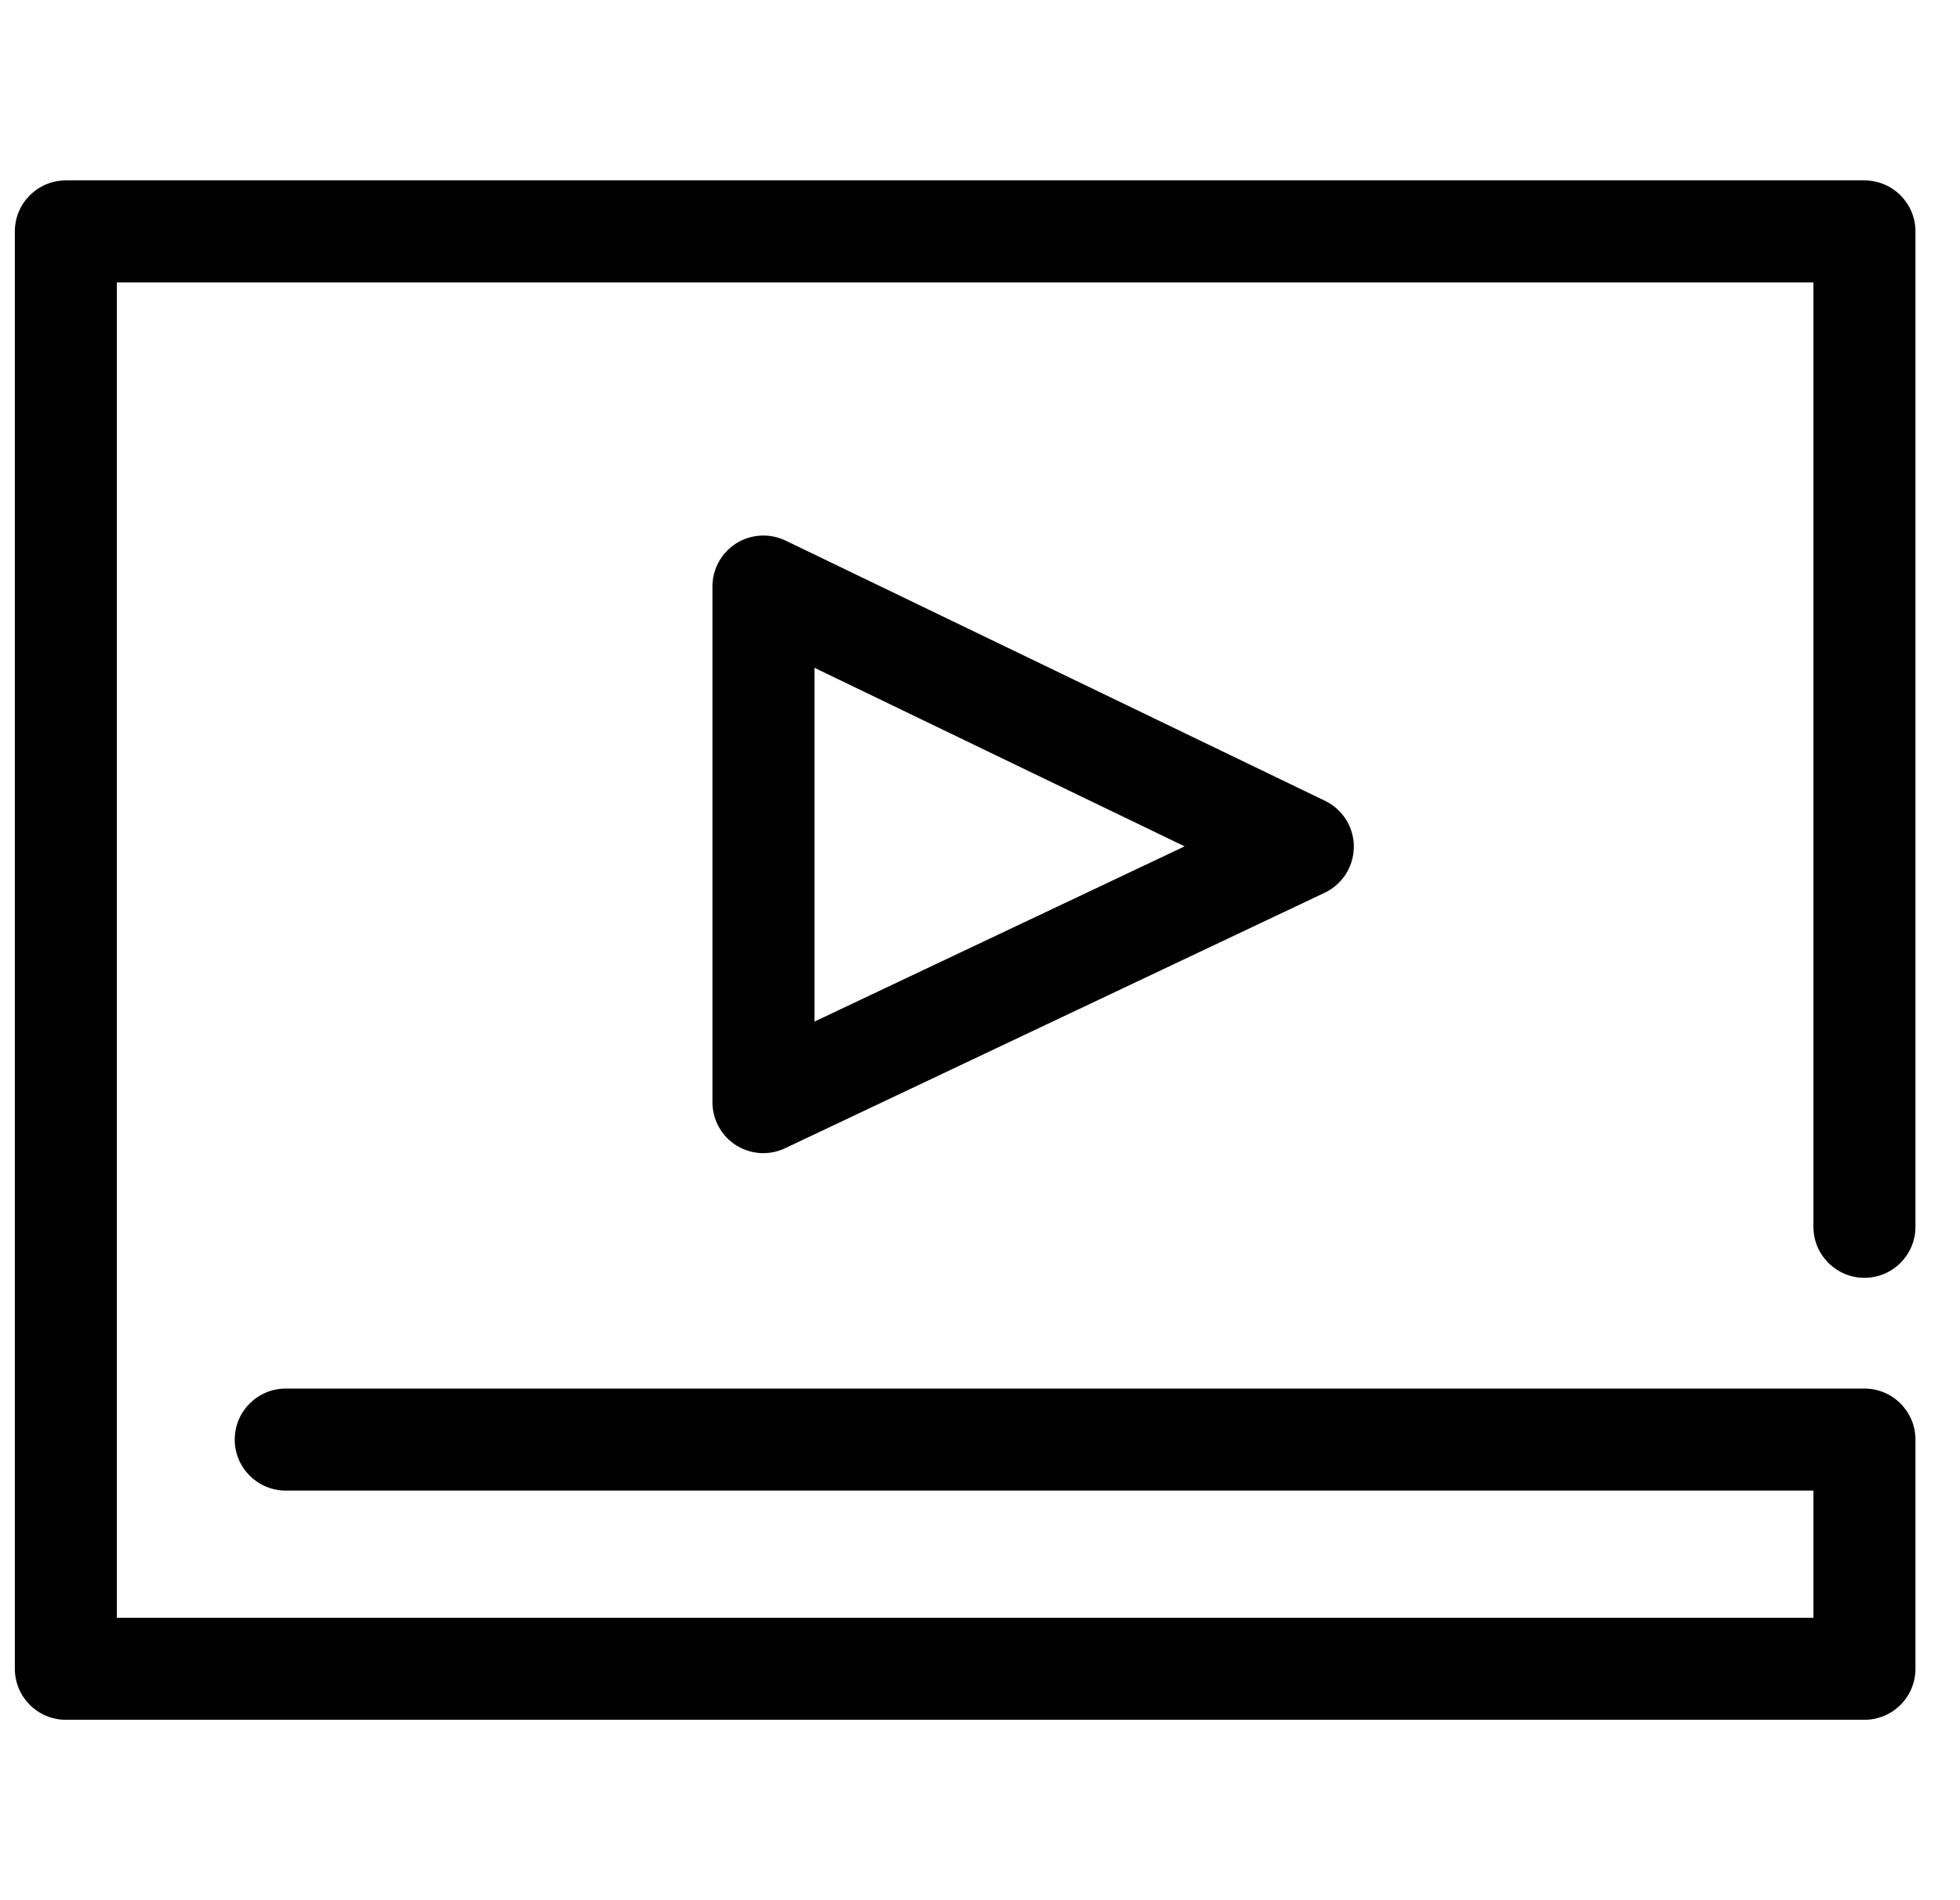 <!-- Generated by IcoMoon.io -->
<svg version="1.1" xmlns="http://www.w3.org/2000/svg"  viewBox="0 0 33 32">
<title>Video</title>
<path d="M31.391 28.962h-30.282c-0.474 0-0.859-0.385-0.859-0.859v-24.206c0-0.474 0.385-0.859 0.859-0.859h30.282c0.474 0 0.859 0.385 0.859 0.859v16.763c0 0.474-0.385 0.859-0.859 0.859s-0.859-0.385-0.859-0.859v-15.904h-28.565v22.488h28.565v-3.001c0-0.474 0.385-0.859 0.859-0.859s0.859 0.385 0.859 0.859v3.86c0 0.475-0.385 0.859-0.859 0.859zM31.391 25.102h-26.58c-0.474 0-0.859-0.385-0.859-0.859s0.385-0.859 0.859-0.859h26.58c0.474 0 0.859 0.385 0.859 0.859s-0.385 0.859-0.859 0.859zM12.854 19.42c-0.159 0-0.32-0.045-0.46-0.133-0.249-0.158-0.399-0.431-0.399-0.726v-8.683c0-0.296 0.152-0.57 0.401-0.728 0.251-0.157 0.565-0.174 0.831-0.046l9.082 4.382c0.298 0.144 0.487 0.445 0.485 0.776s-0.192 0.631-0.492 0.773l-9.082 4.301c-0.117 0.056-0.242 0.083-0.367 0.083zM13.713 11.246v5.958l6.232-2.951-6.232-3.007z"></path>
</svg>
